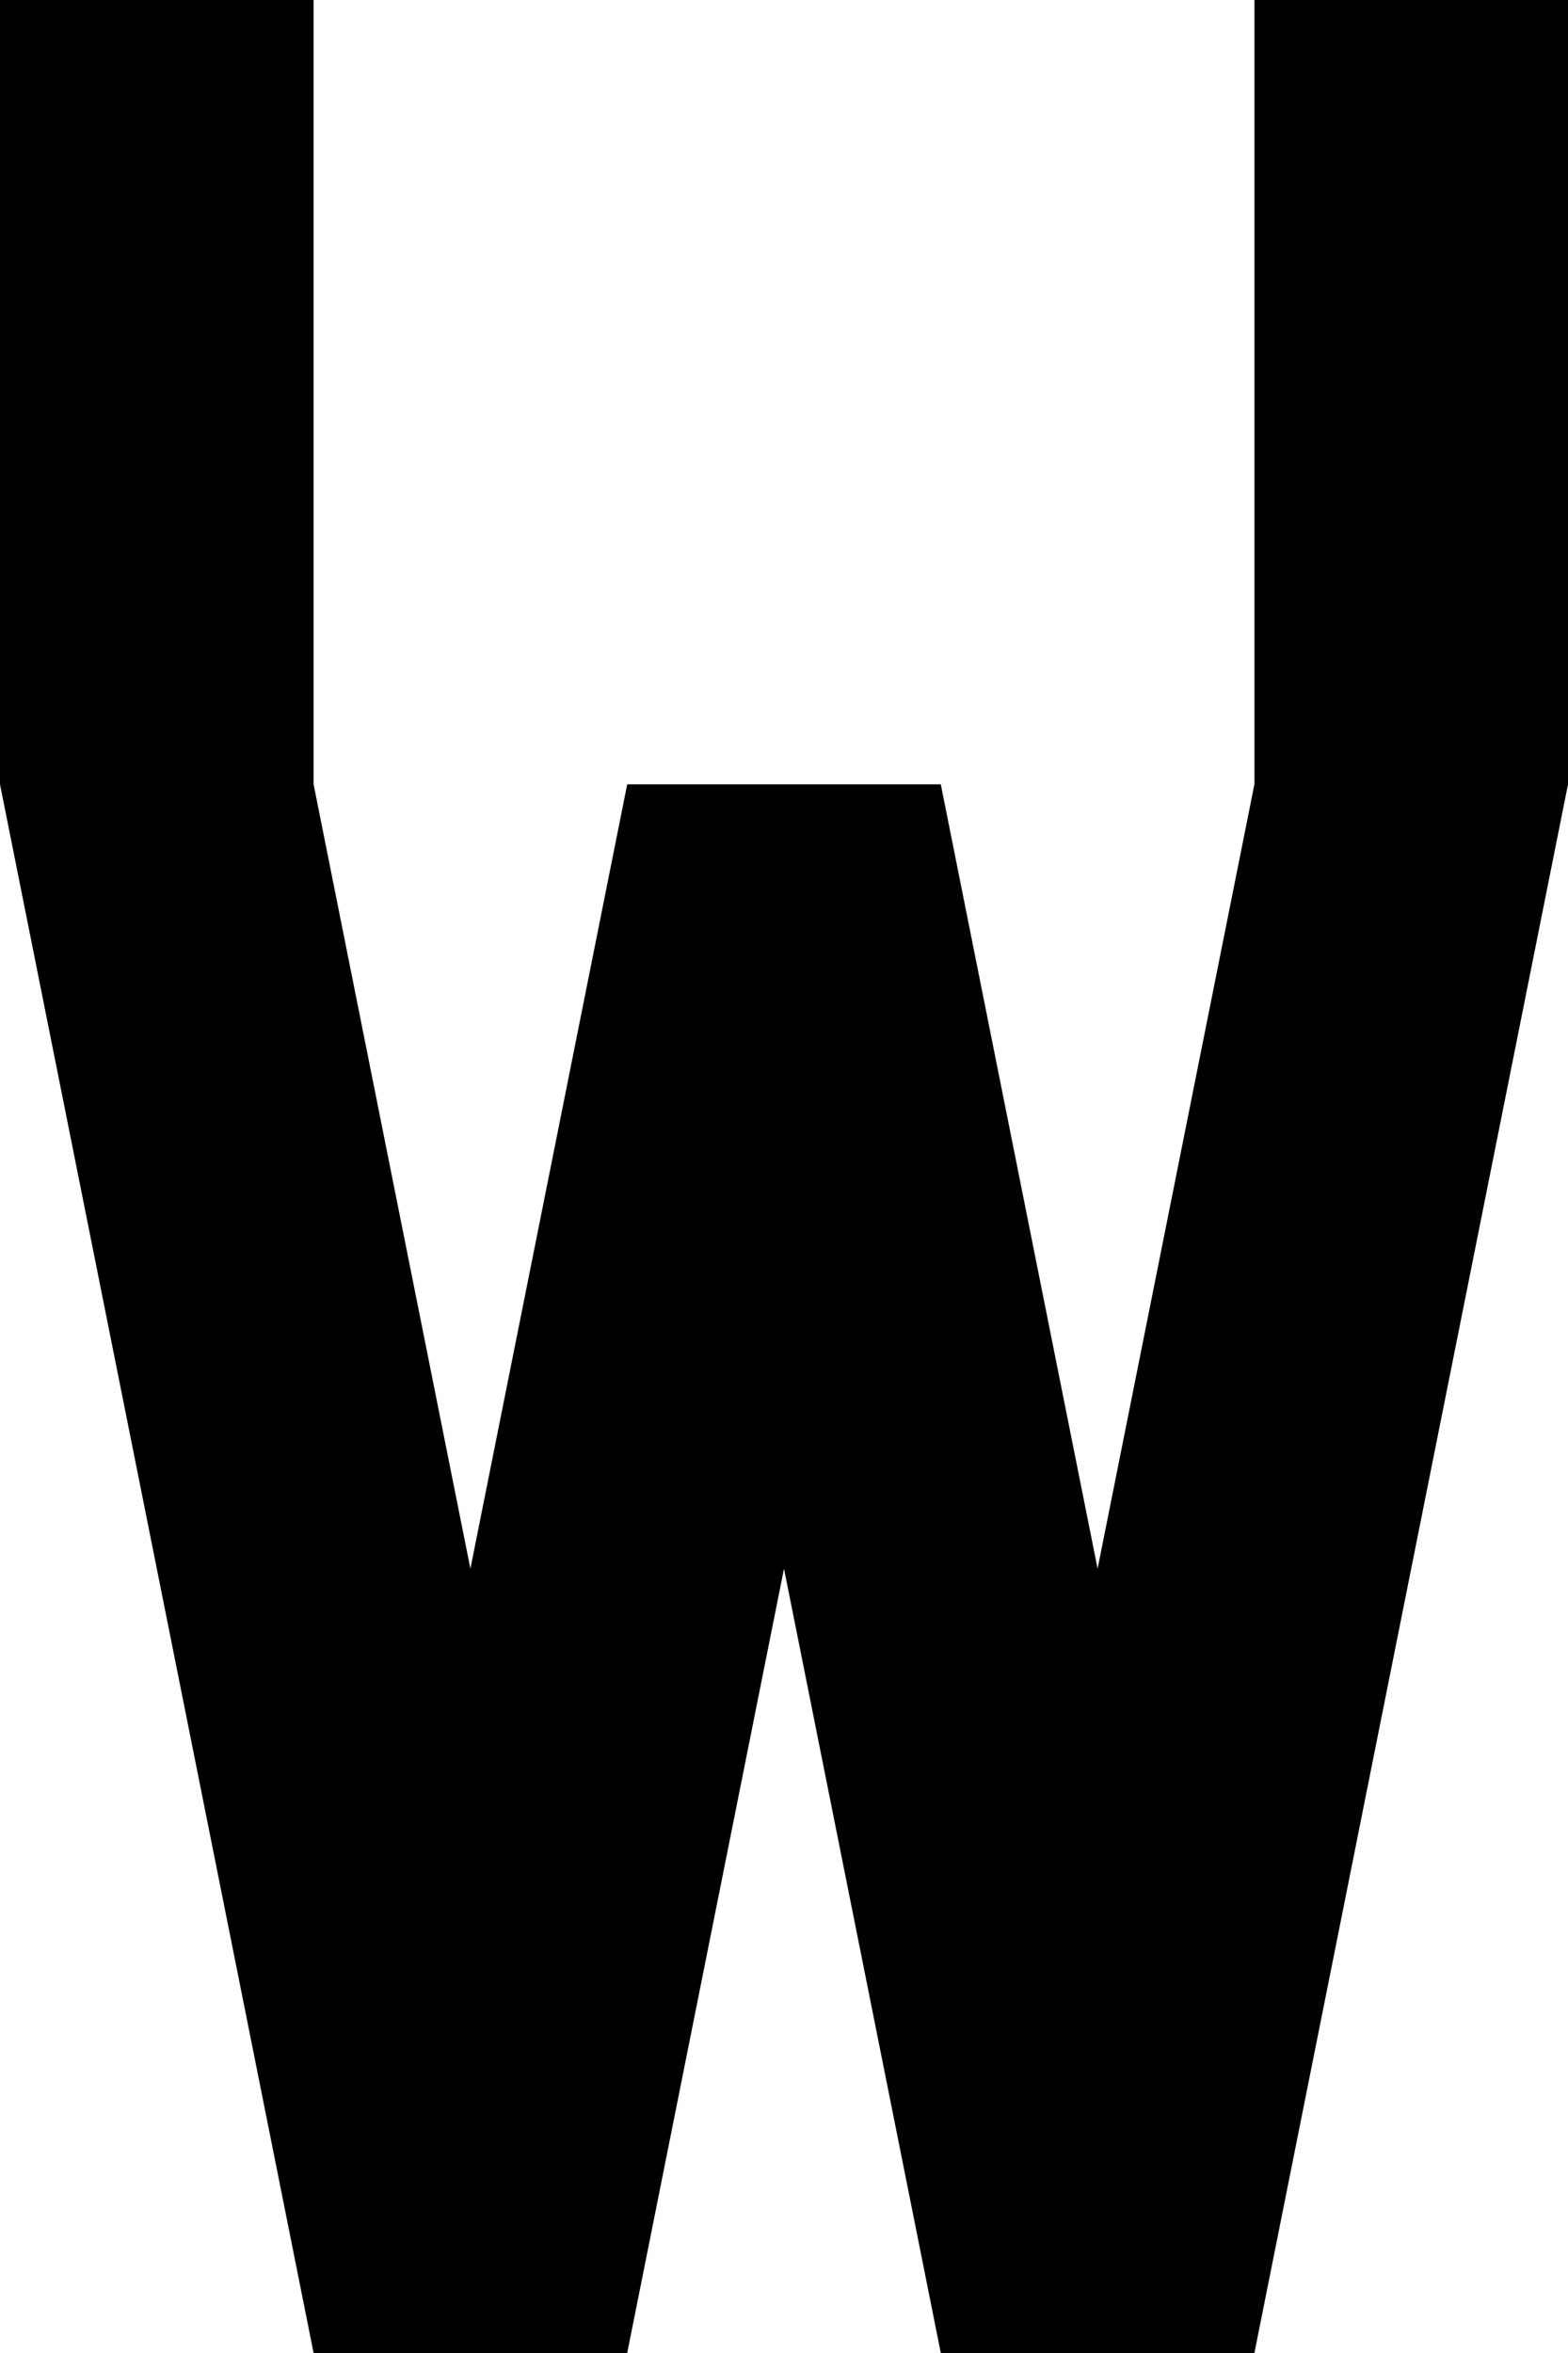 <svg version="1.0" xmlns="http://www.w3.org/2000/svg" width="10mm" height="15mm" viewBox="0 0 20 30">
	<g fill="#000000" stroke="none">
		<path d="
			M 0 0
			L 0 10
			4 30
			8 30
			10 20
			12 30
			16 30
			20 10
			20 0
			16 0
			16 10
			14 20
			12 10
			8 10
			6 20
			4 10
			4 0
			Z
		"/>
	</g>
</svg>
